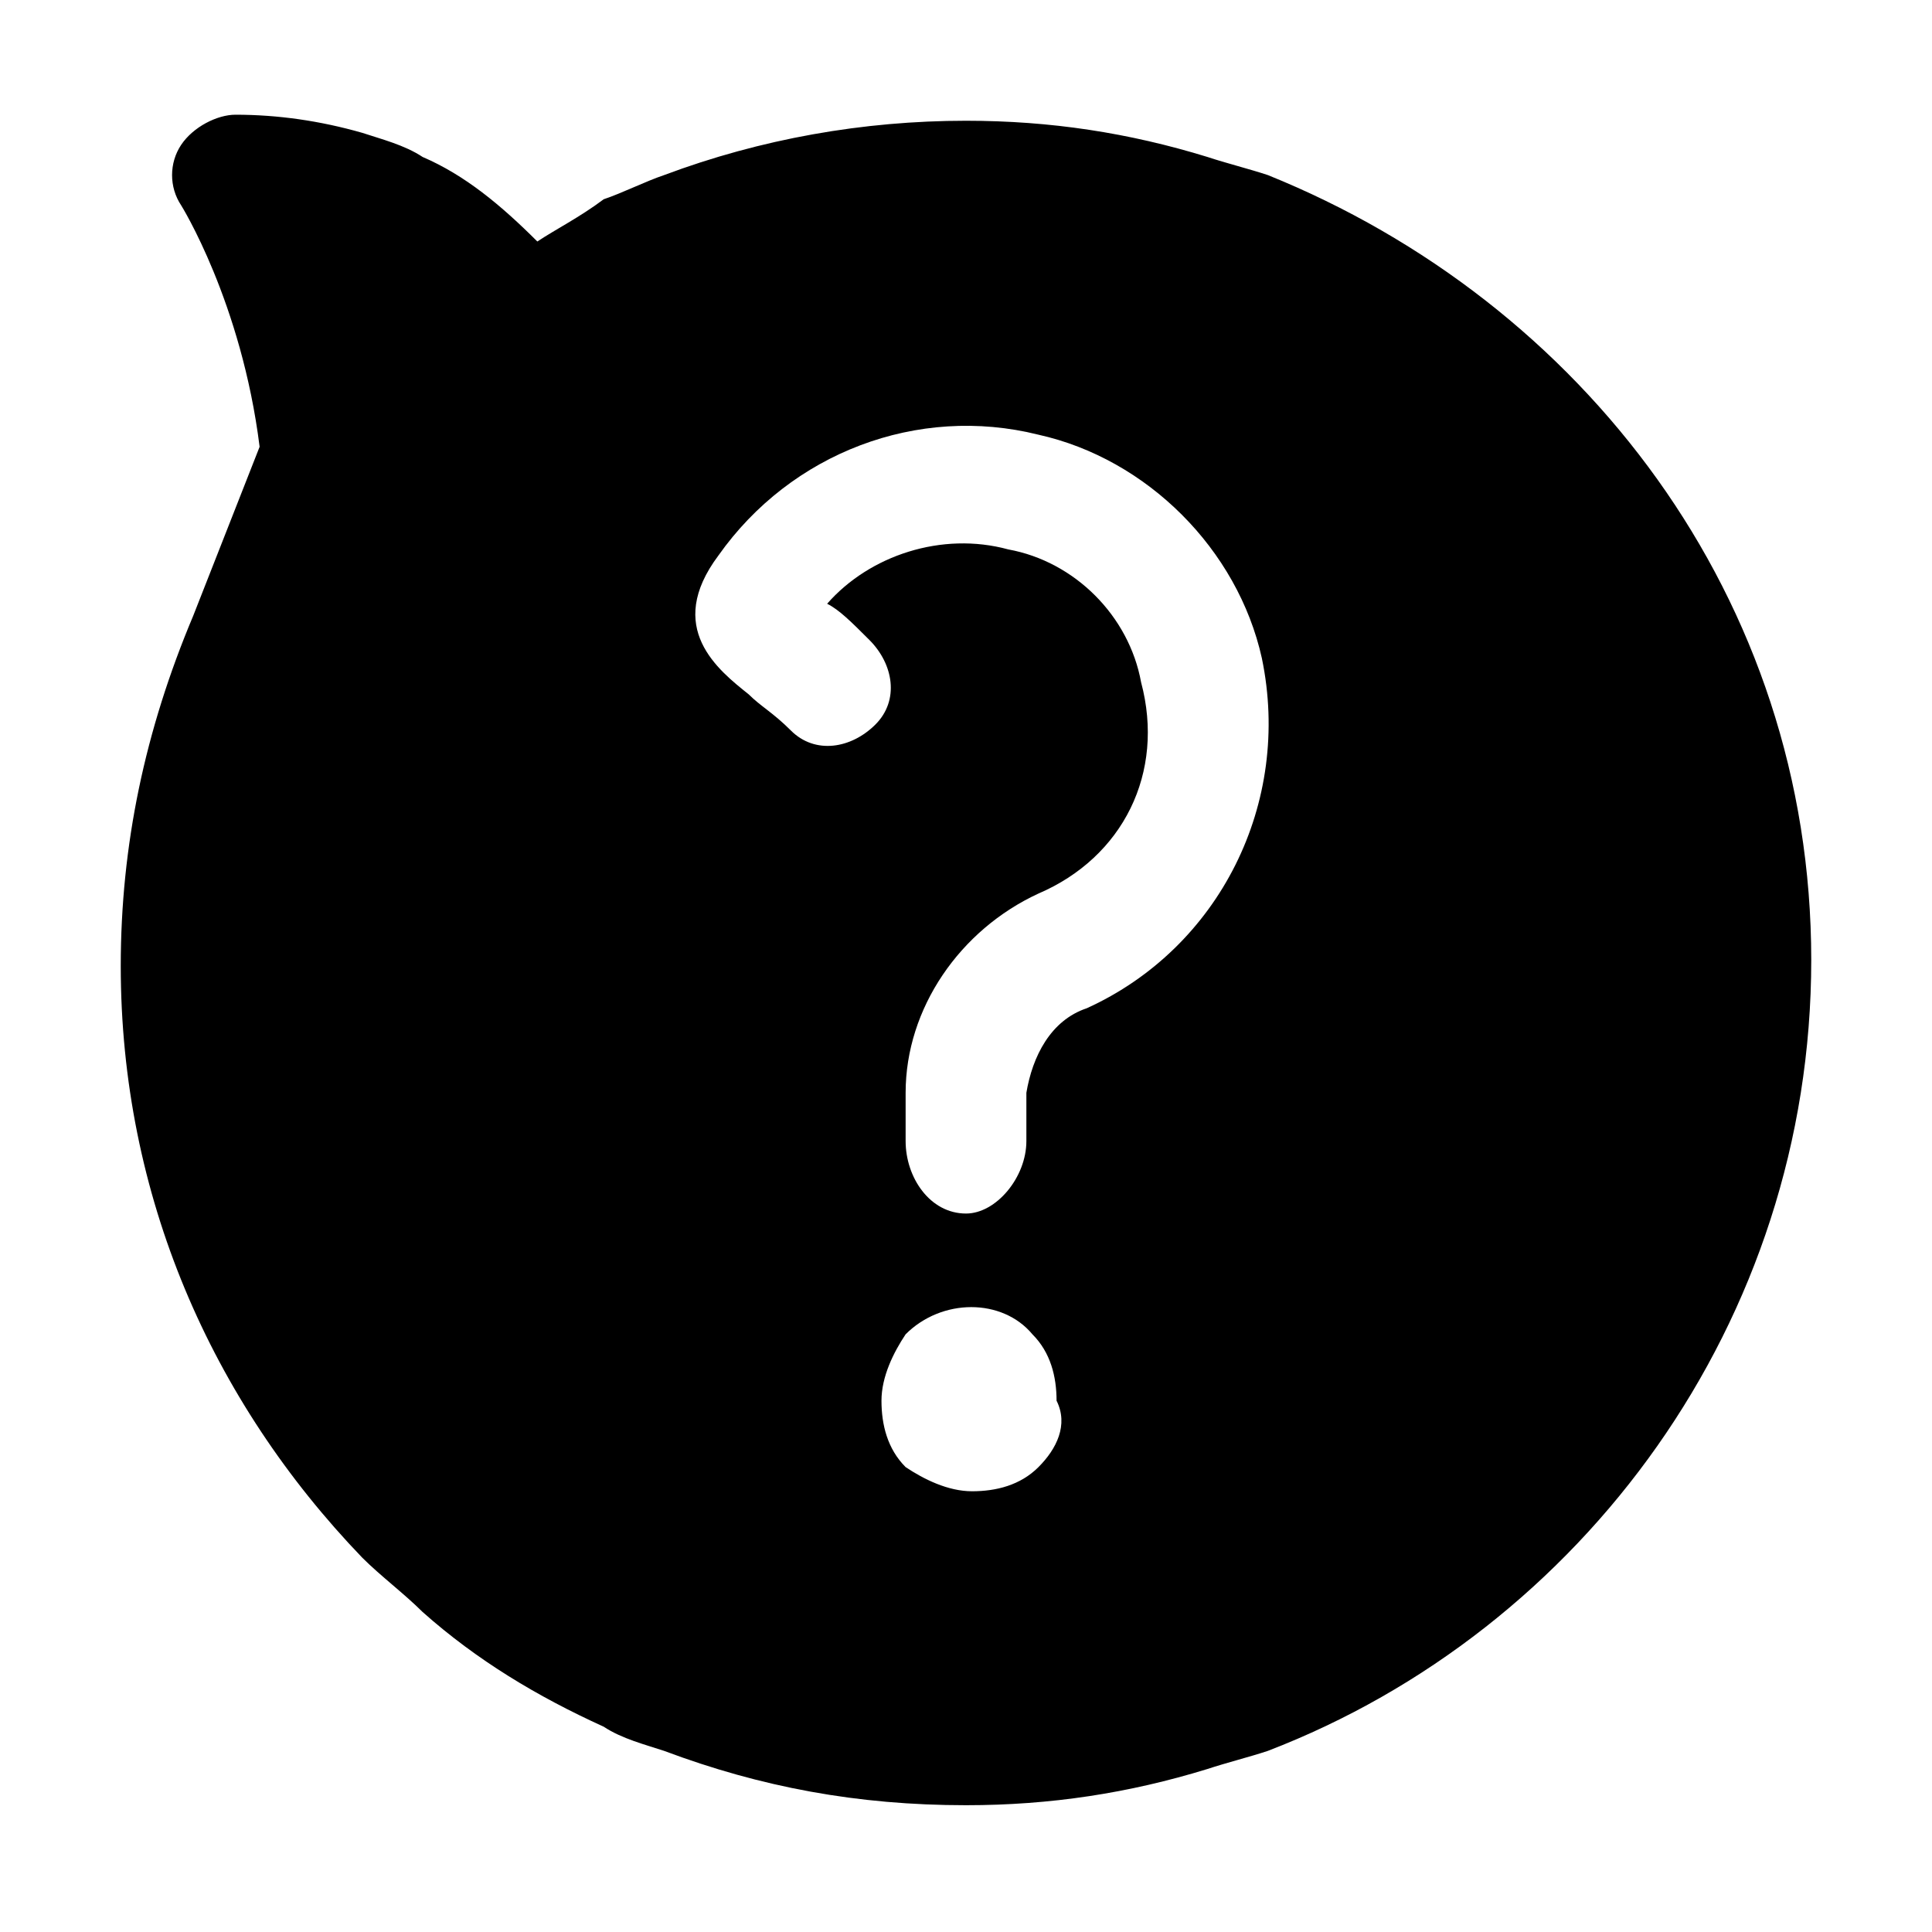 <?xml version="1.0" standalone="no"?><!DOCTYPE svg PUBLIC "-//W3C//DTD SVG 1.1//EN" "http://www.w3.org/Graphics/SVG/1.1/DTD/svg11.dtd"><svg t="1555058097477" class="icon" style="" viewBox="0 0 1024 1024" version="1.1" xmlns="http://www.w3.org/2000/svg" p-id="2137" xmlns:xlink="http://www.w3.org/1999/xlink" width="200" height="200"><defs><style type="text/css"></style></defs><path d="M672 92.8c-9.6-3.2-22.4-6.4-32-9.6C598.4 70.4 556.8 64 512 64c-54.4 0-108.8 9.6-160 28.8-9.6 3.2-22.4 9.6-32 12.8C307.2 115.2 294.4 121.6 284.8 128 265.6 108.8 246.4 92.8 224 83.2 214.4 76.8 201.6 73.6 192 70.4 169.6 64 147.2 60.8 124.8 60.8 115.2 60.8 102.4 67.2 96 76.8c-6.4 9.6-6.4 22.4 0 32 0 0 32 51.2 41.6 128l-35.2 89.6C76.8 387.2 64 448 64 512c0 121.6 48 230.4 128 313.6 9.6 9.6 22.4 19.2 32 28.8 28.8 25.6 60.8 44.8 96 60.8 9.6 6.4 22.4 9.6 32 12.8 51.2 19.2 102.4 28.8 160 28.8 44.8 0 86.4-6.4 128-19.2 9.6-3.2 22.4-6.4 32-9.6 166.4-64 288-227.2 288-419.2S838.4 160 672 92.8zM550.4 777.6c-9.6 9.6-22.4 12.8-35.2 12.8-12.8 0-25.6-6.4-35.2-12.8-9.6-9.6-12.8-22.4-12.8-35.2 0-12.8 6.4-25.6 12.8-35.2 19.2-19.2 51.2-19.2 67.2 0 9.6 9.6 12.8 22.4 12.8 35.2C566.4 755.2 560 768 550.4 777.6zM576 534.4c-19.2 6.4-28.8 25.6-32 44.8l0 25.6c0 19.2-16 38.4-32 38.4 0 0 0 0 0 0-19.2 0-32-19.2-32-38.4l0-25.6c0-44.8 28.8-86.4 70.4-105.6 44.8-19.2 67.2-64 54.4-112-6.4-35.2-35.2-64-70.4-70.4-35.2-9.6-73.6 3.2-96 28.8 6.4 3.2 12.8 9.6 22.4 19.2 12.8 12.8 16 32 3.2 44.8-12.8 12.8-32 16-44.8 3.2-9.6-9.6-16-12.8-22.4-19.2-16-12.8-44.8-35.2-16-73.6 38.4-54.4 105.6-80 169.6-64 57.6 12.8 105.6 60.8 118.4 118.4C684.8 425.6 646.4 502.4 576 534.4z" p-id="2138"></path></svg>